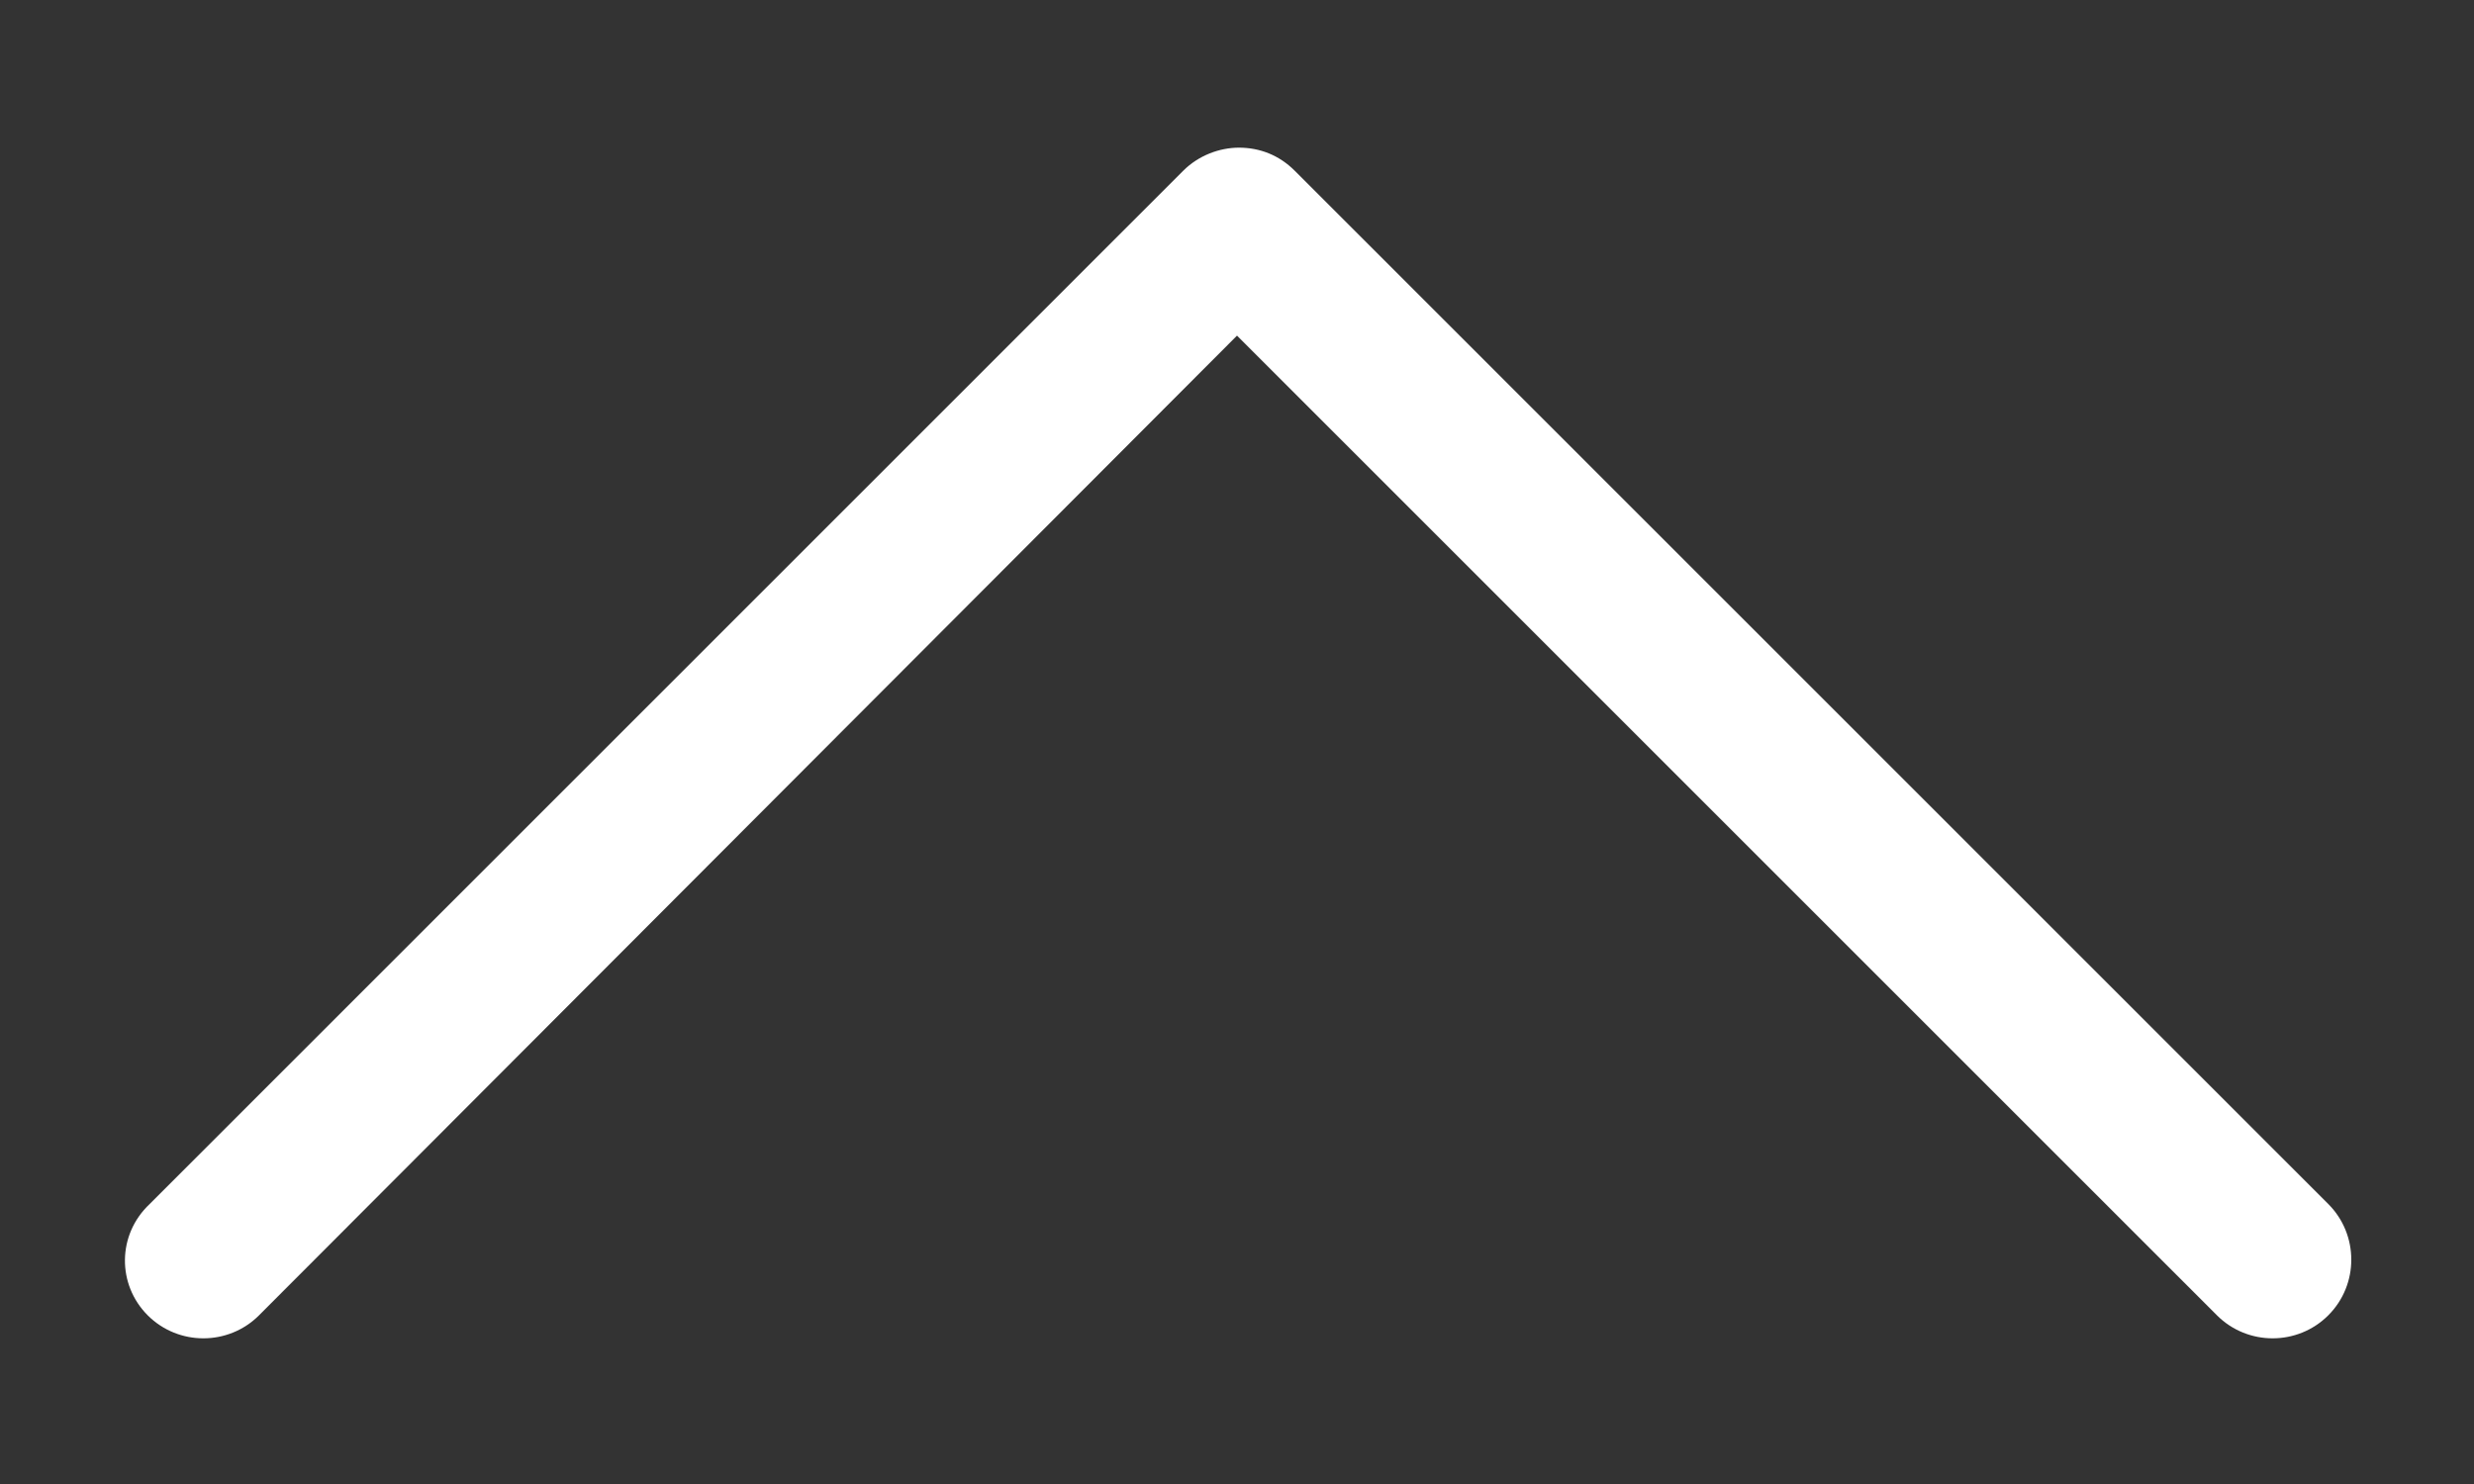 <svg width="10" height="6" viewBox="0 0 10 6" fill="none" xmlns="http://www.w3.org/2000/svg">
<rect x="0" y="0" width="10" height="6" fill="#333333" stroke="none"/>
<path d="M0.597 5.318C0.721 5.442 0.923 5.442 1.047 5.318L5 1.357L8.961 5.318C9.085 5.442 9.287 5.442 9.411 5.318C9.535 5.194 9.535 4.992 9.411 4.868L5.233 0.69C5.171 0.628 5.093 0.597 5.008 0.597C4.93 0.597 4.845 0.628 4.783 0.69L0.605 4.868C0.473 4.992 0.473 5.194 0.597 5.318Z" fill="white"/>
</svg>
